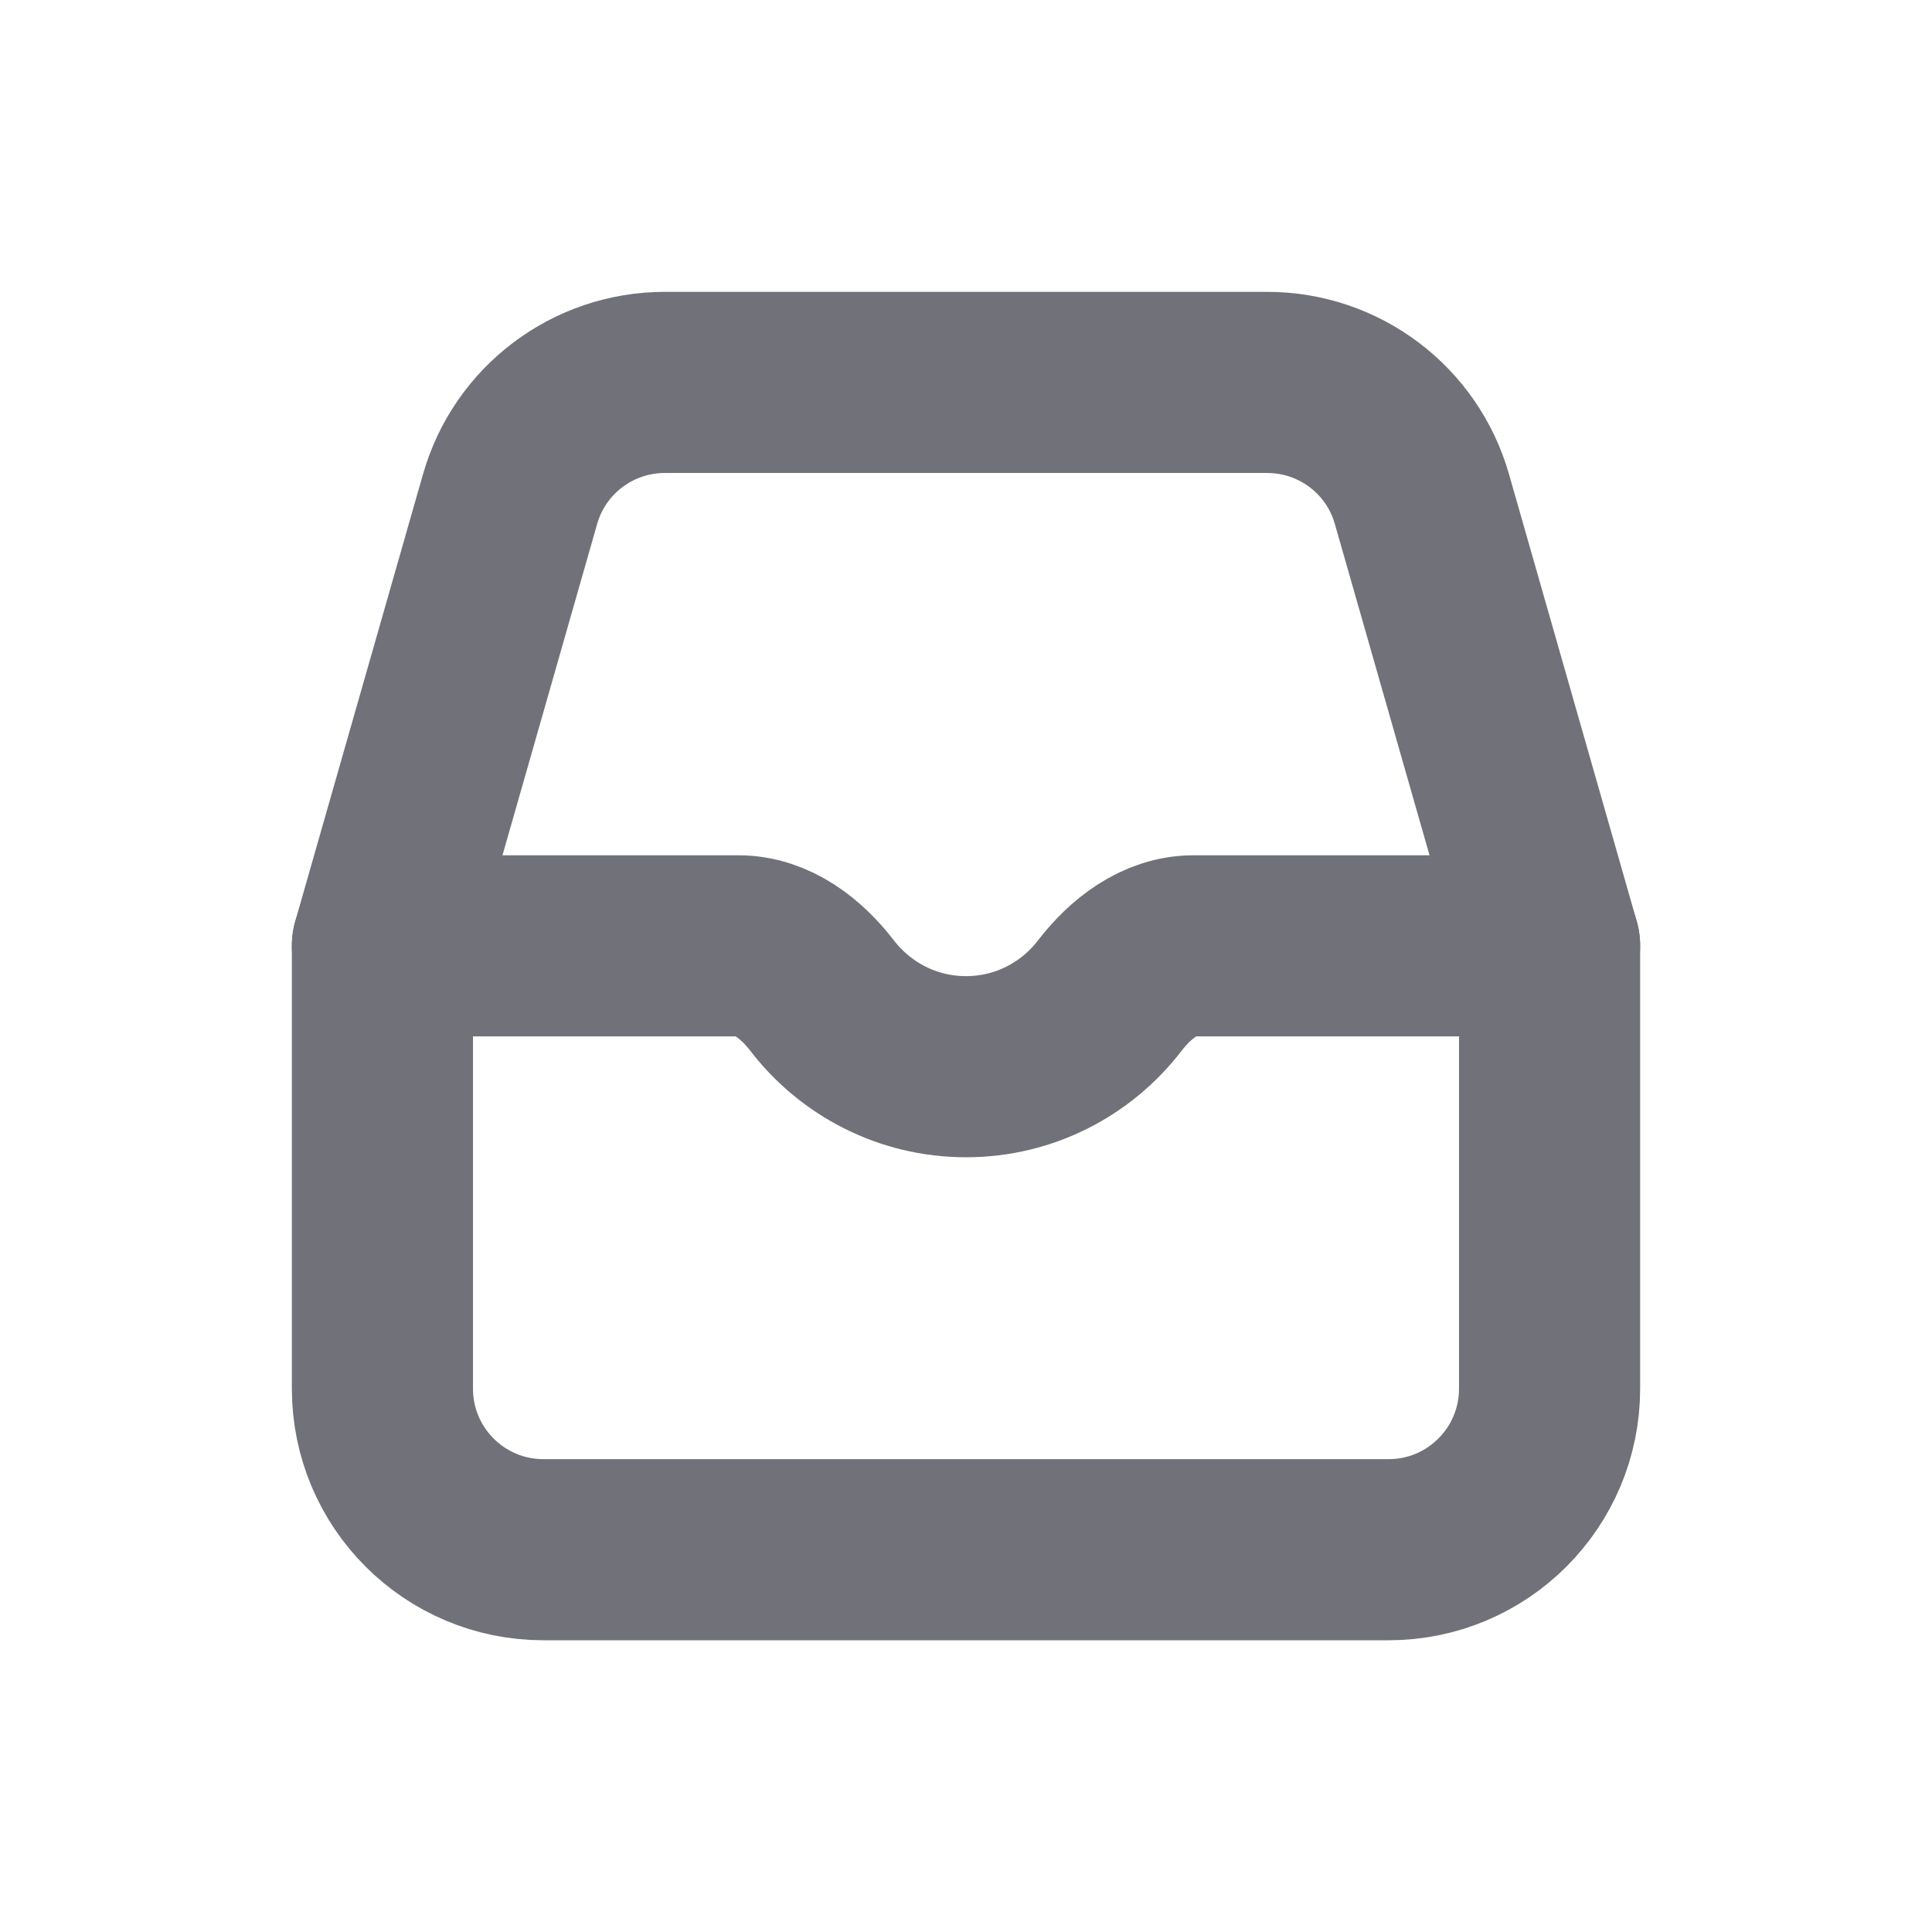 <svg width="16" height="16" viewBox="0 0 16 16" fill="none" xmlns="http://www.w3.org/2000/svg">
<path d="M12.833 7.833L11.776 4.134C11.613 3.561 11.09 3.167 10.494 3.167H5.506C4.91 3.167 4.387 3.561 4.224 4.134L3.167 7.833" stroke="#71717A" stroke-width="1.5" stroke-linecap="round" stroke-linejoin="round"/>
<path d="M6.809 8.246C6.637 8.022 6.396 7.833 6.114 7.833H3.167V11.5C3.167 12.237 3.764 12.834 4.5 12.834H11.5C12.236 12.834 12.833 12.237 12.833 11.5V7.833H9.886C9.603 7.833 9.363 8.022 9.19 8.246C8.916 8.603 8.485 8.834 8 8.834C7.515 8.834 7.084 8.603 6.809 8.246Z" stroke="#71717A" stroke-width="1.5" stroke-linecap="round" stroke-linejoin="round"/>
</svg>

